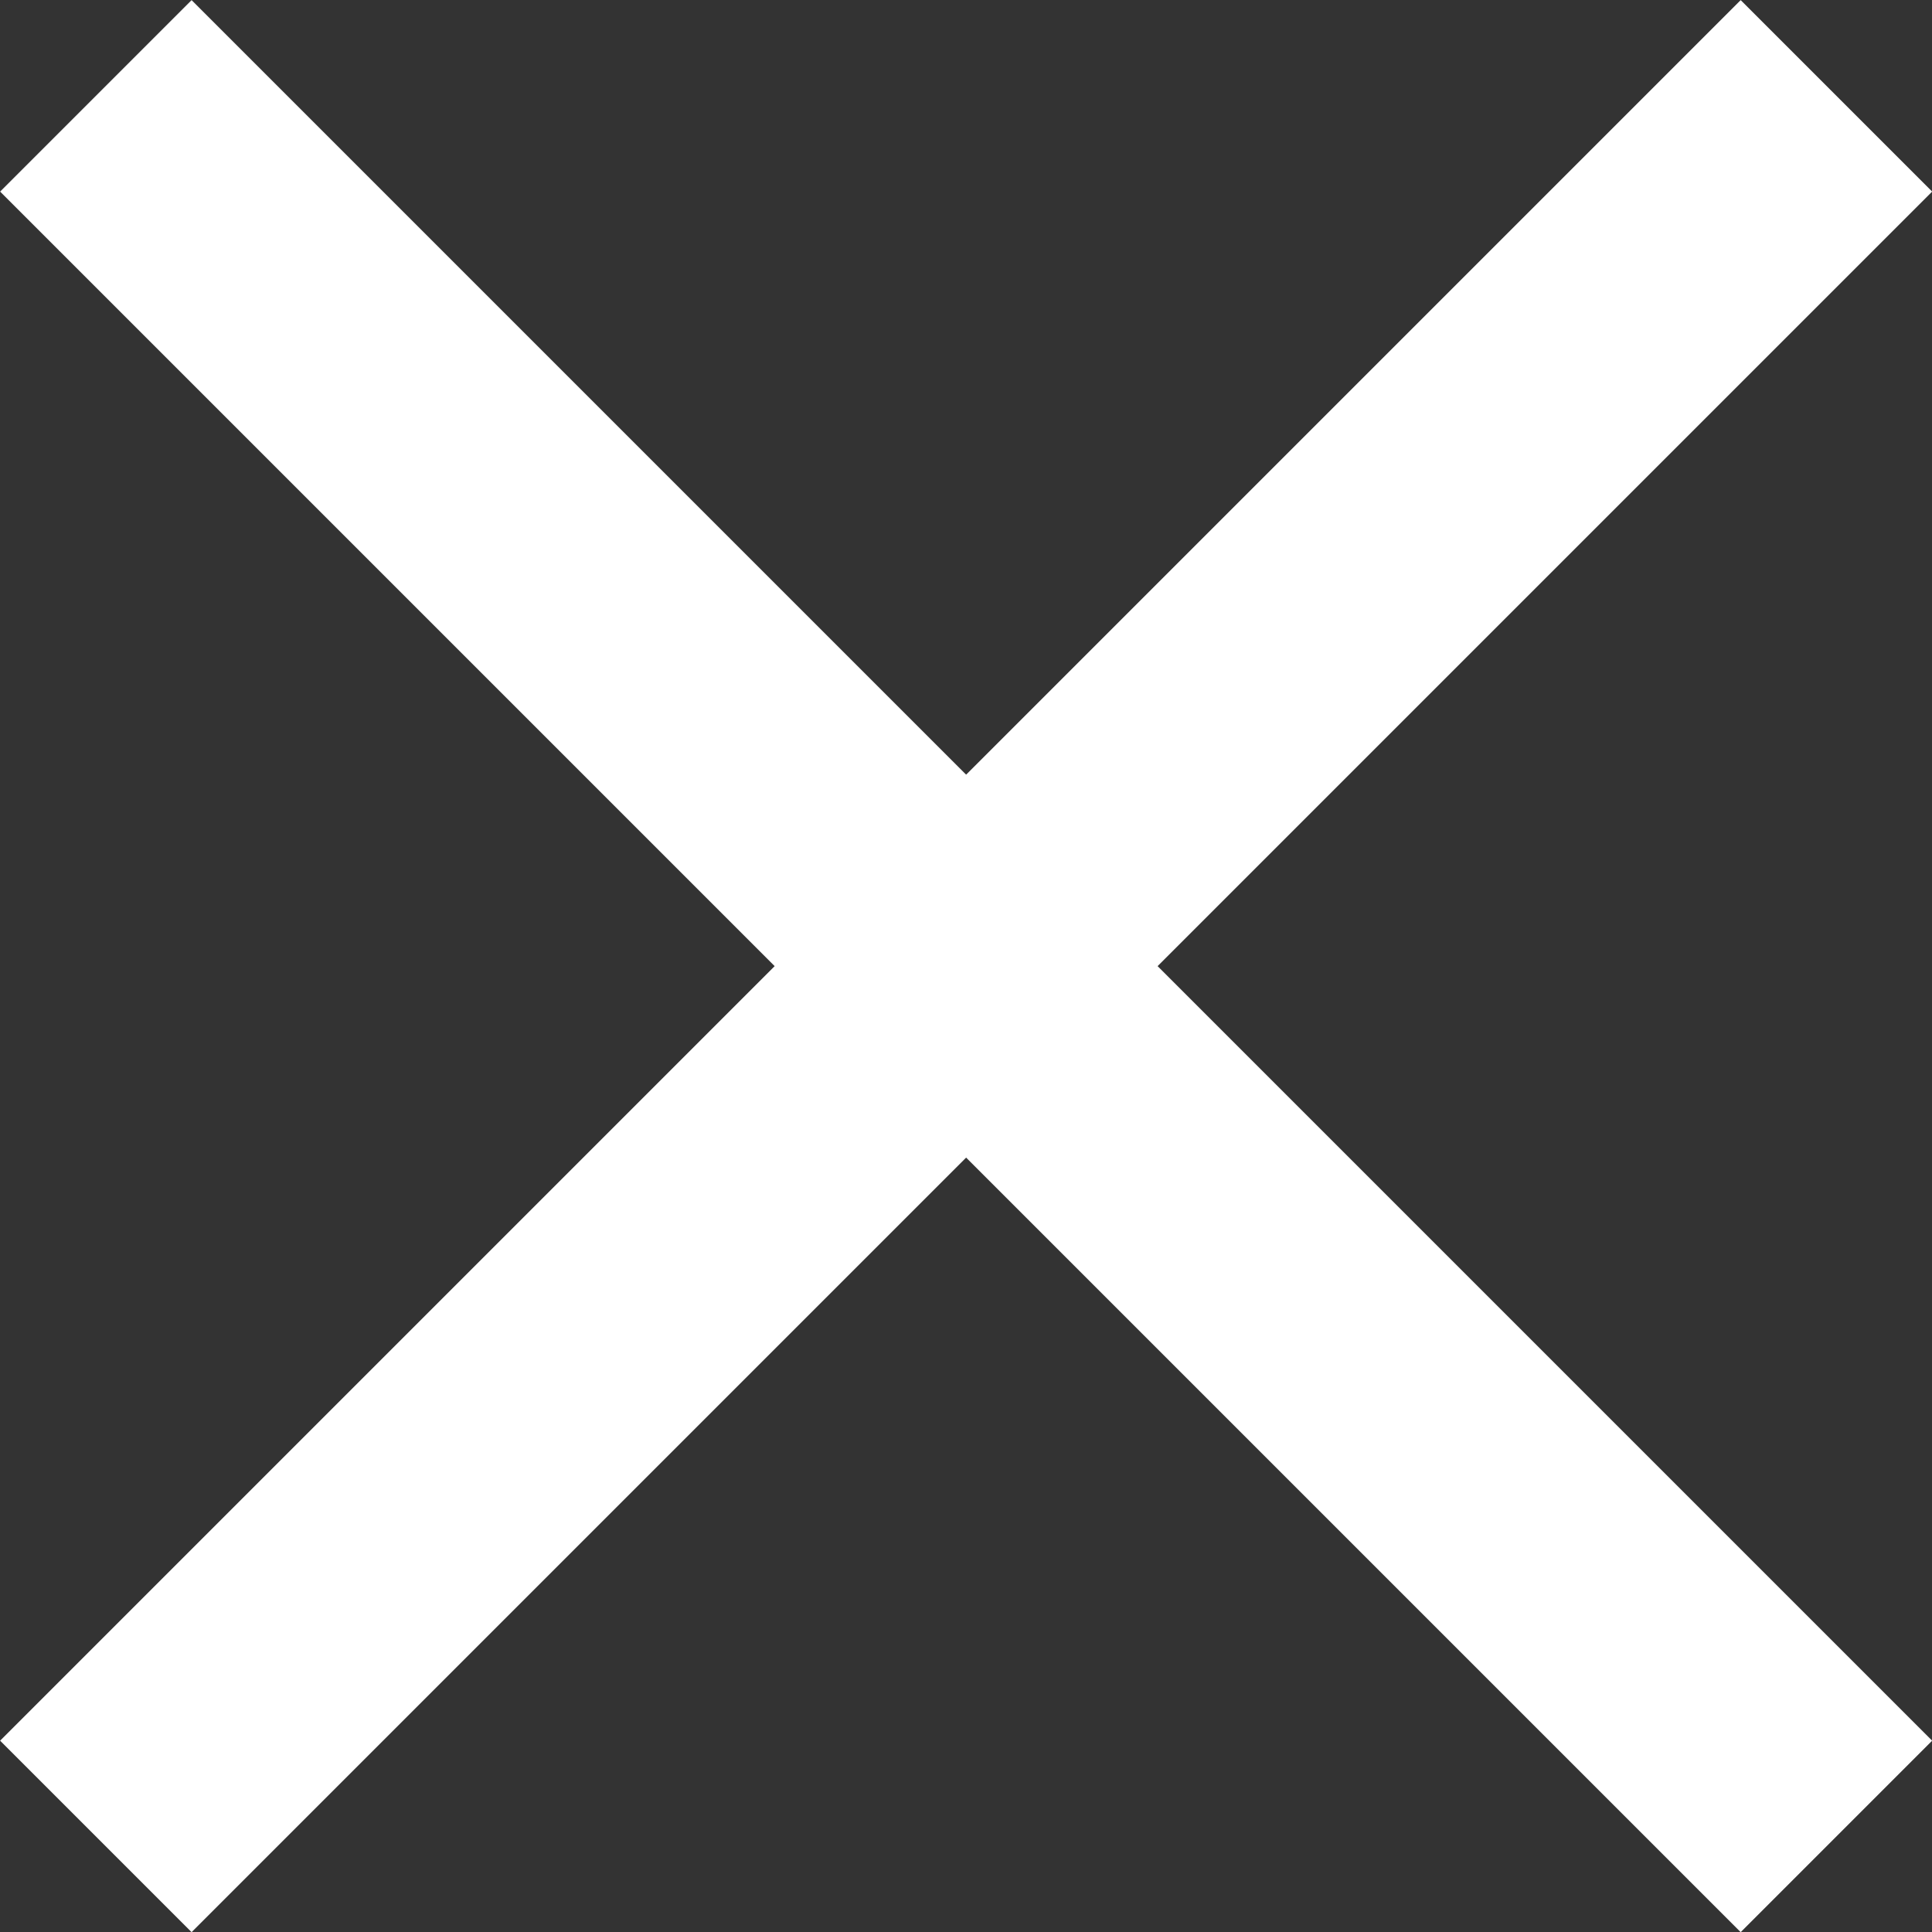 <svg xmlns="http://www.w3.org/2000/svg" width="7.135" height="7.135" viewBox="0 0 7.135 7.135">
    <rect x="0" y="0" width="7.135" height="7.135" fill="#333333" stroke="none"/>
    <defs>
        <style>
            .cls-1{fill:none;stroke:#fff}
        </style>
    </defs>
    <g id="그룹_56" data-name="그룹 56" transform="translate(-619.146 -1859.146)">
        <path id="선_40" data-name="선 40" class="cls-1" transform="translate(619.5 1859.5)" d="M6.428 6.428 0 0"/>
        <path id="선_41" data-name="선 41" class="cls-1" transform="translate(619.5 1859.5)" d="M0 6.428 6.428 0"/>
    </g>
</svg>
